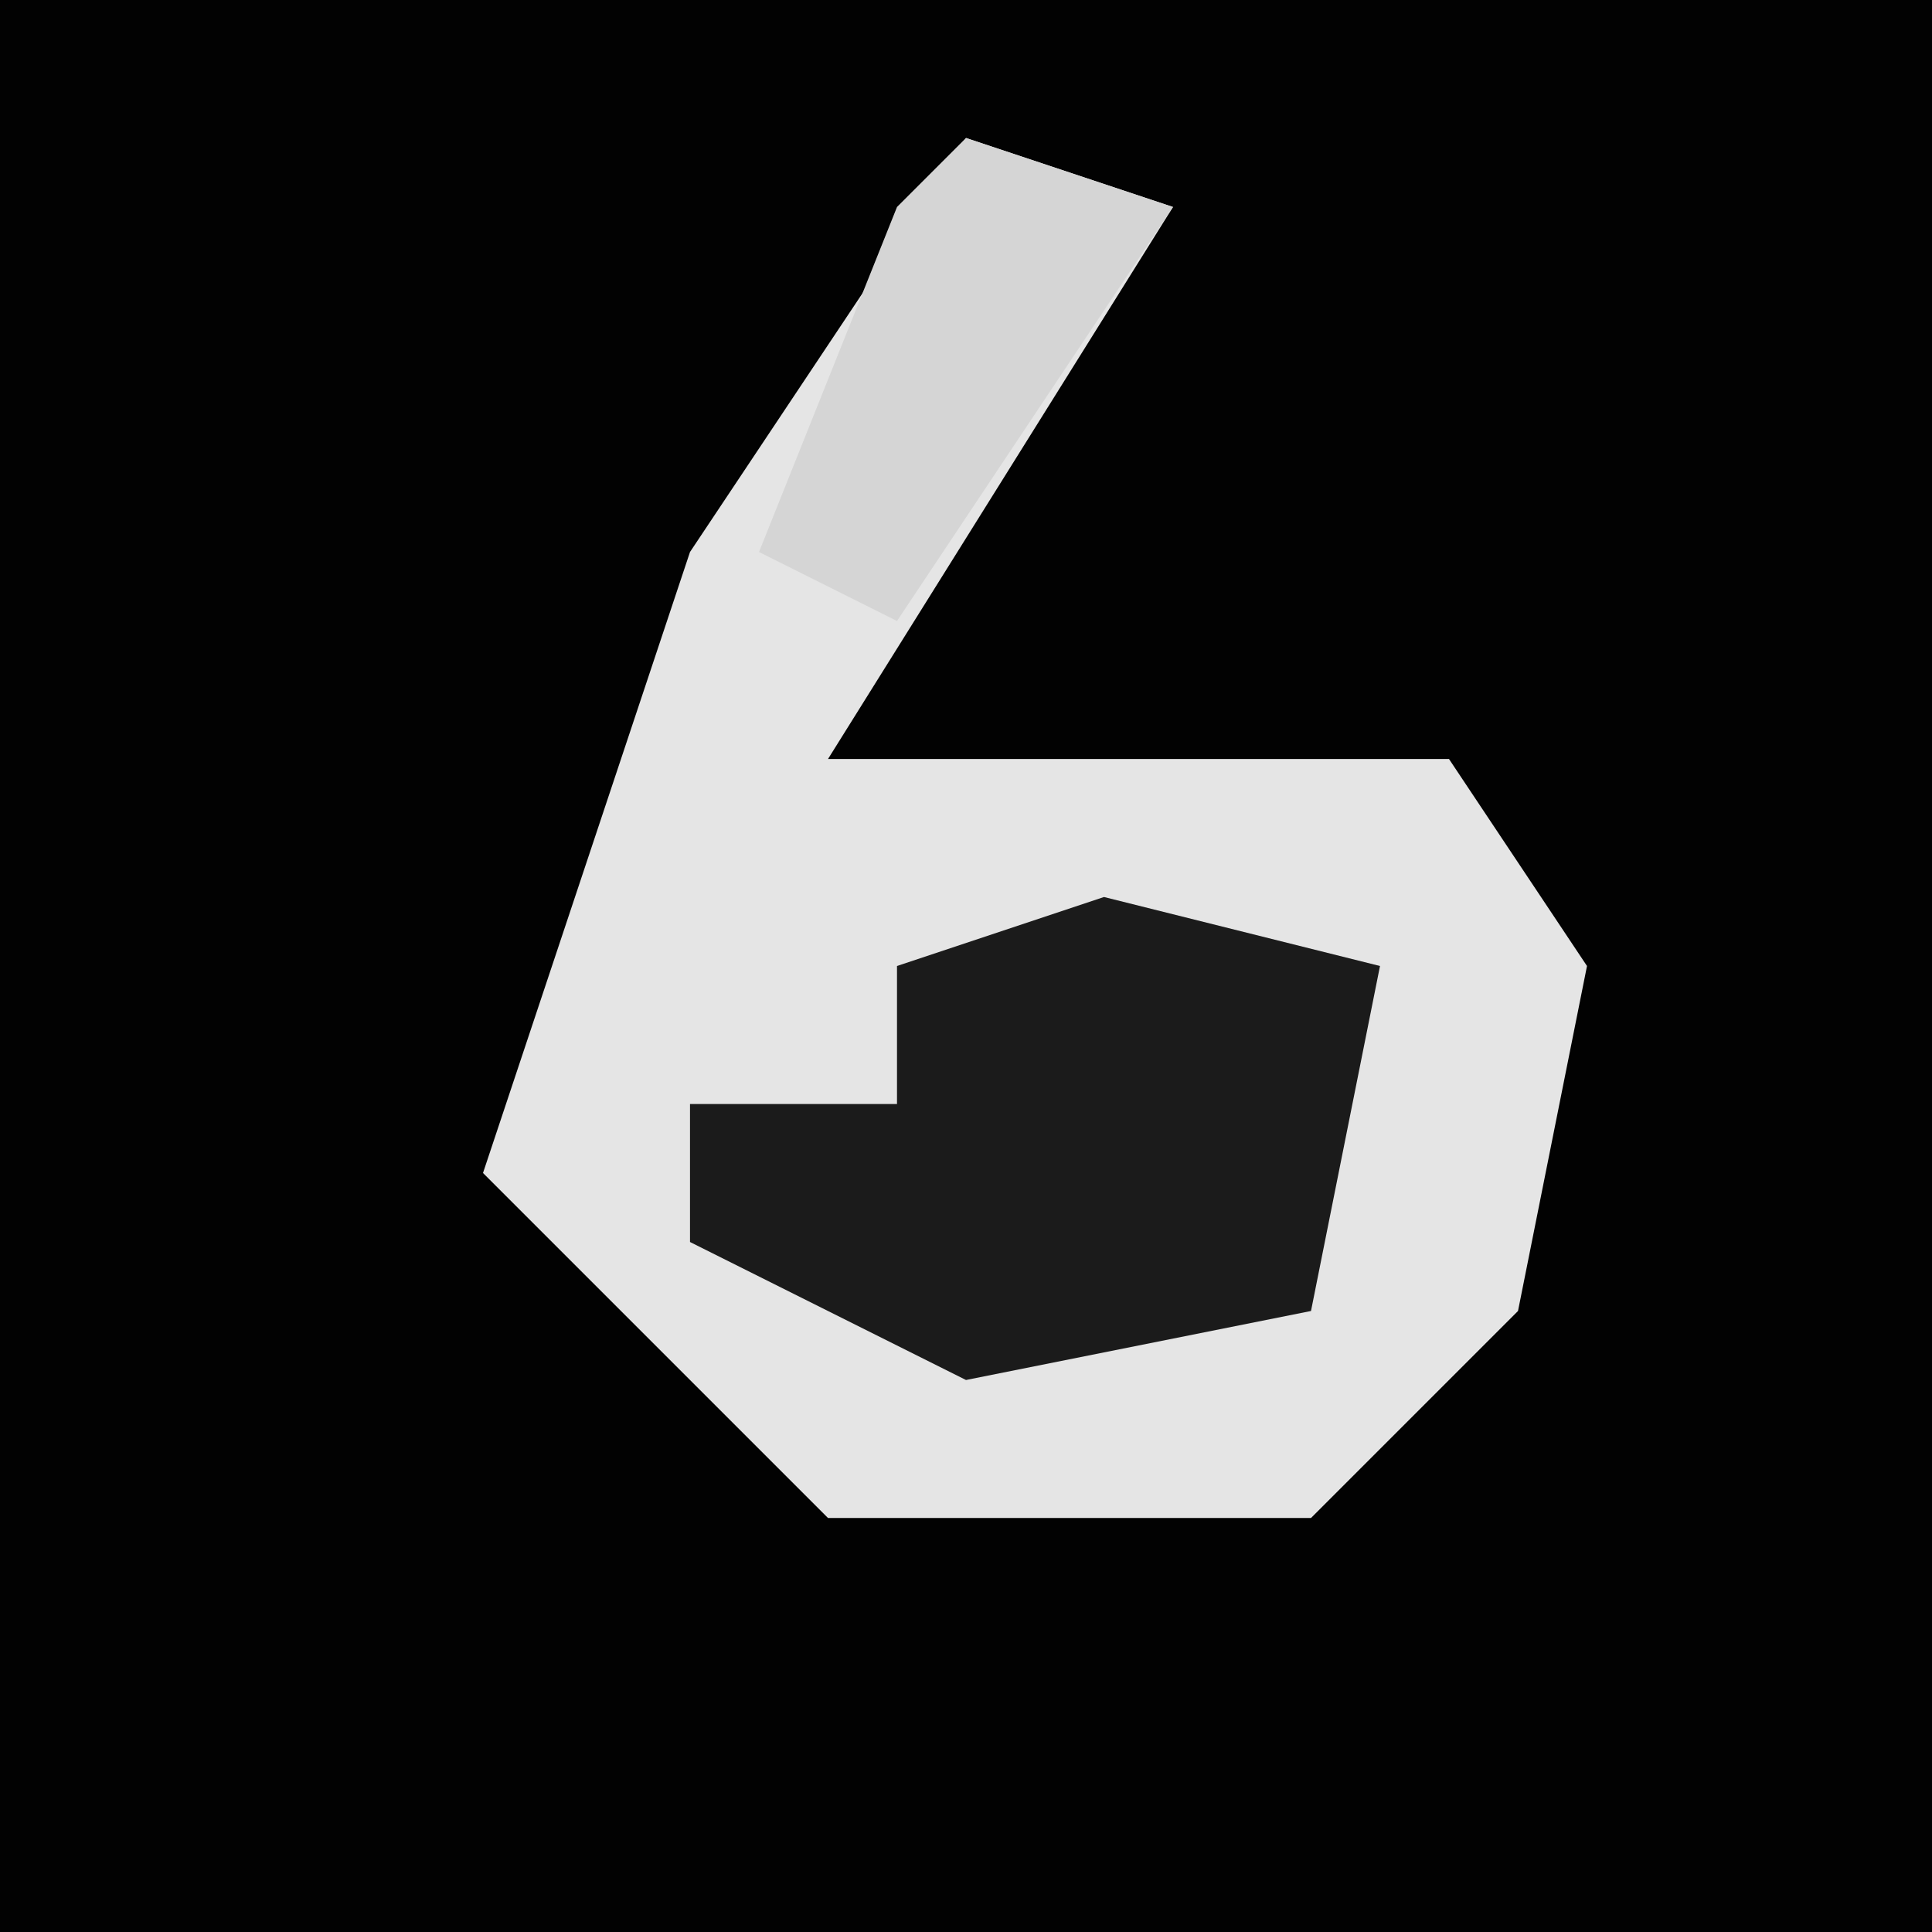 <?xml version="1.0" encoding="UTF-8"?>
<svg version="1.1" xmlns="http://www.w3.org/2000/svg" width="28" height="28">
<path d="M0,0 L28,0 L28,28 L0,28 Z " fill="#020202" transform="translate(0,0)"/>
<path d="M0,0 L3,1 L-2,9 L7,9 L9,12 L8,17 L5,20 L-2,20 L-7,15 L-4,6 Z " fill="#E5E5E5" transform="translate(14,2)"/>
<path d="M0,0 L4,1 L3,6 L-2,7 L-6,5 L-6,3 L-3,3 L-3,1 Z " fill="#1B1B1B" transform="translate(16,13)"/>
<path d="M0,0 L3,1 L-1,7 L-3,6 L-1,1 Z " fill="#D5D5D5" transform="translate(14,2)"/>
</svg>

